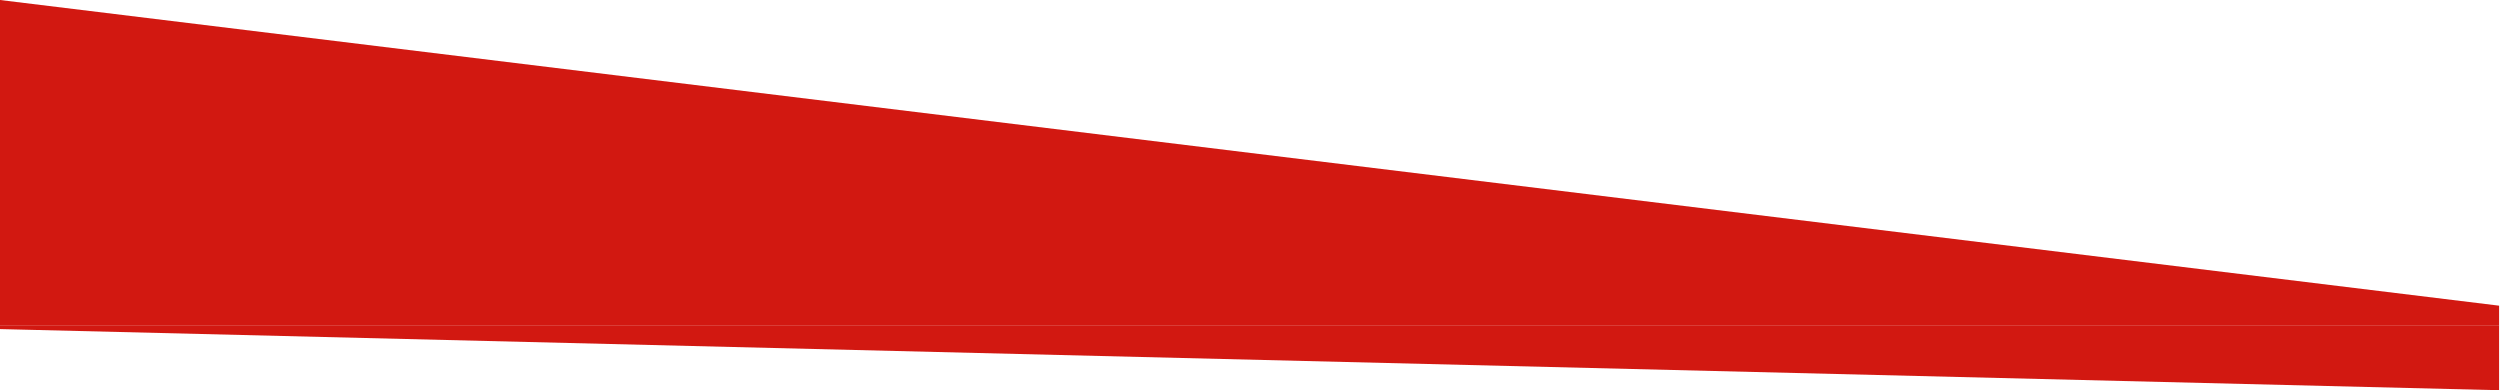 <svg width="1922" height="300" viewBox="0 0 1922 300" fill="none" xmlns="http://www.w3.org/2000/svg">
<path d="M0 253V250H1921.3V300L0 253Z" fill="#D21811"/>
<path d="M1921.3 235V250H0V0L1921.3 235Z" fill="#D21811"/>
</svg>
